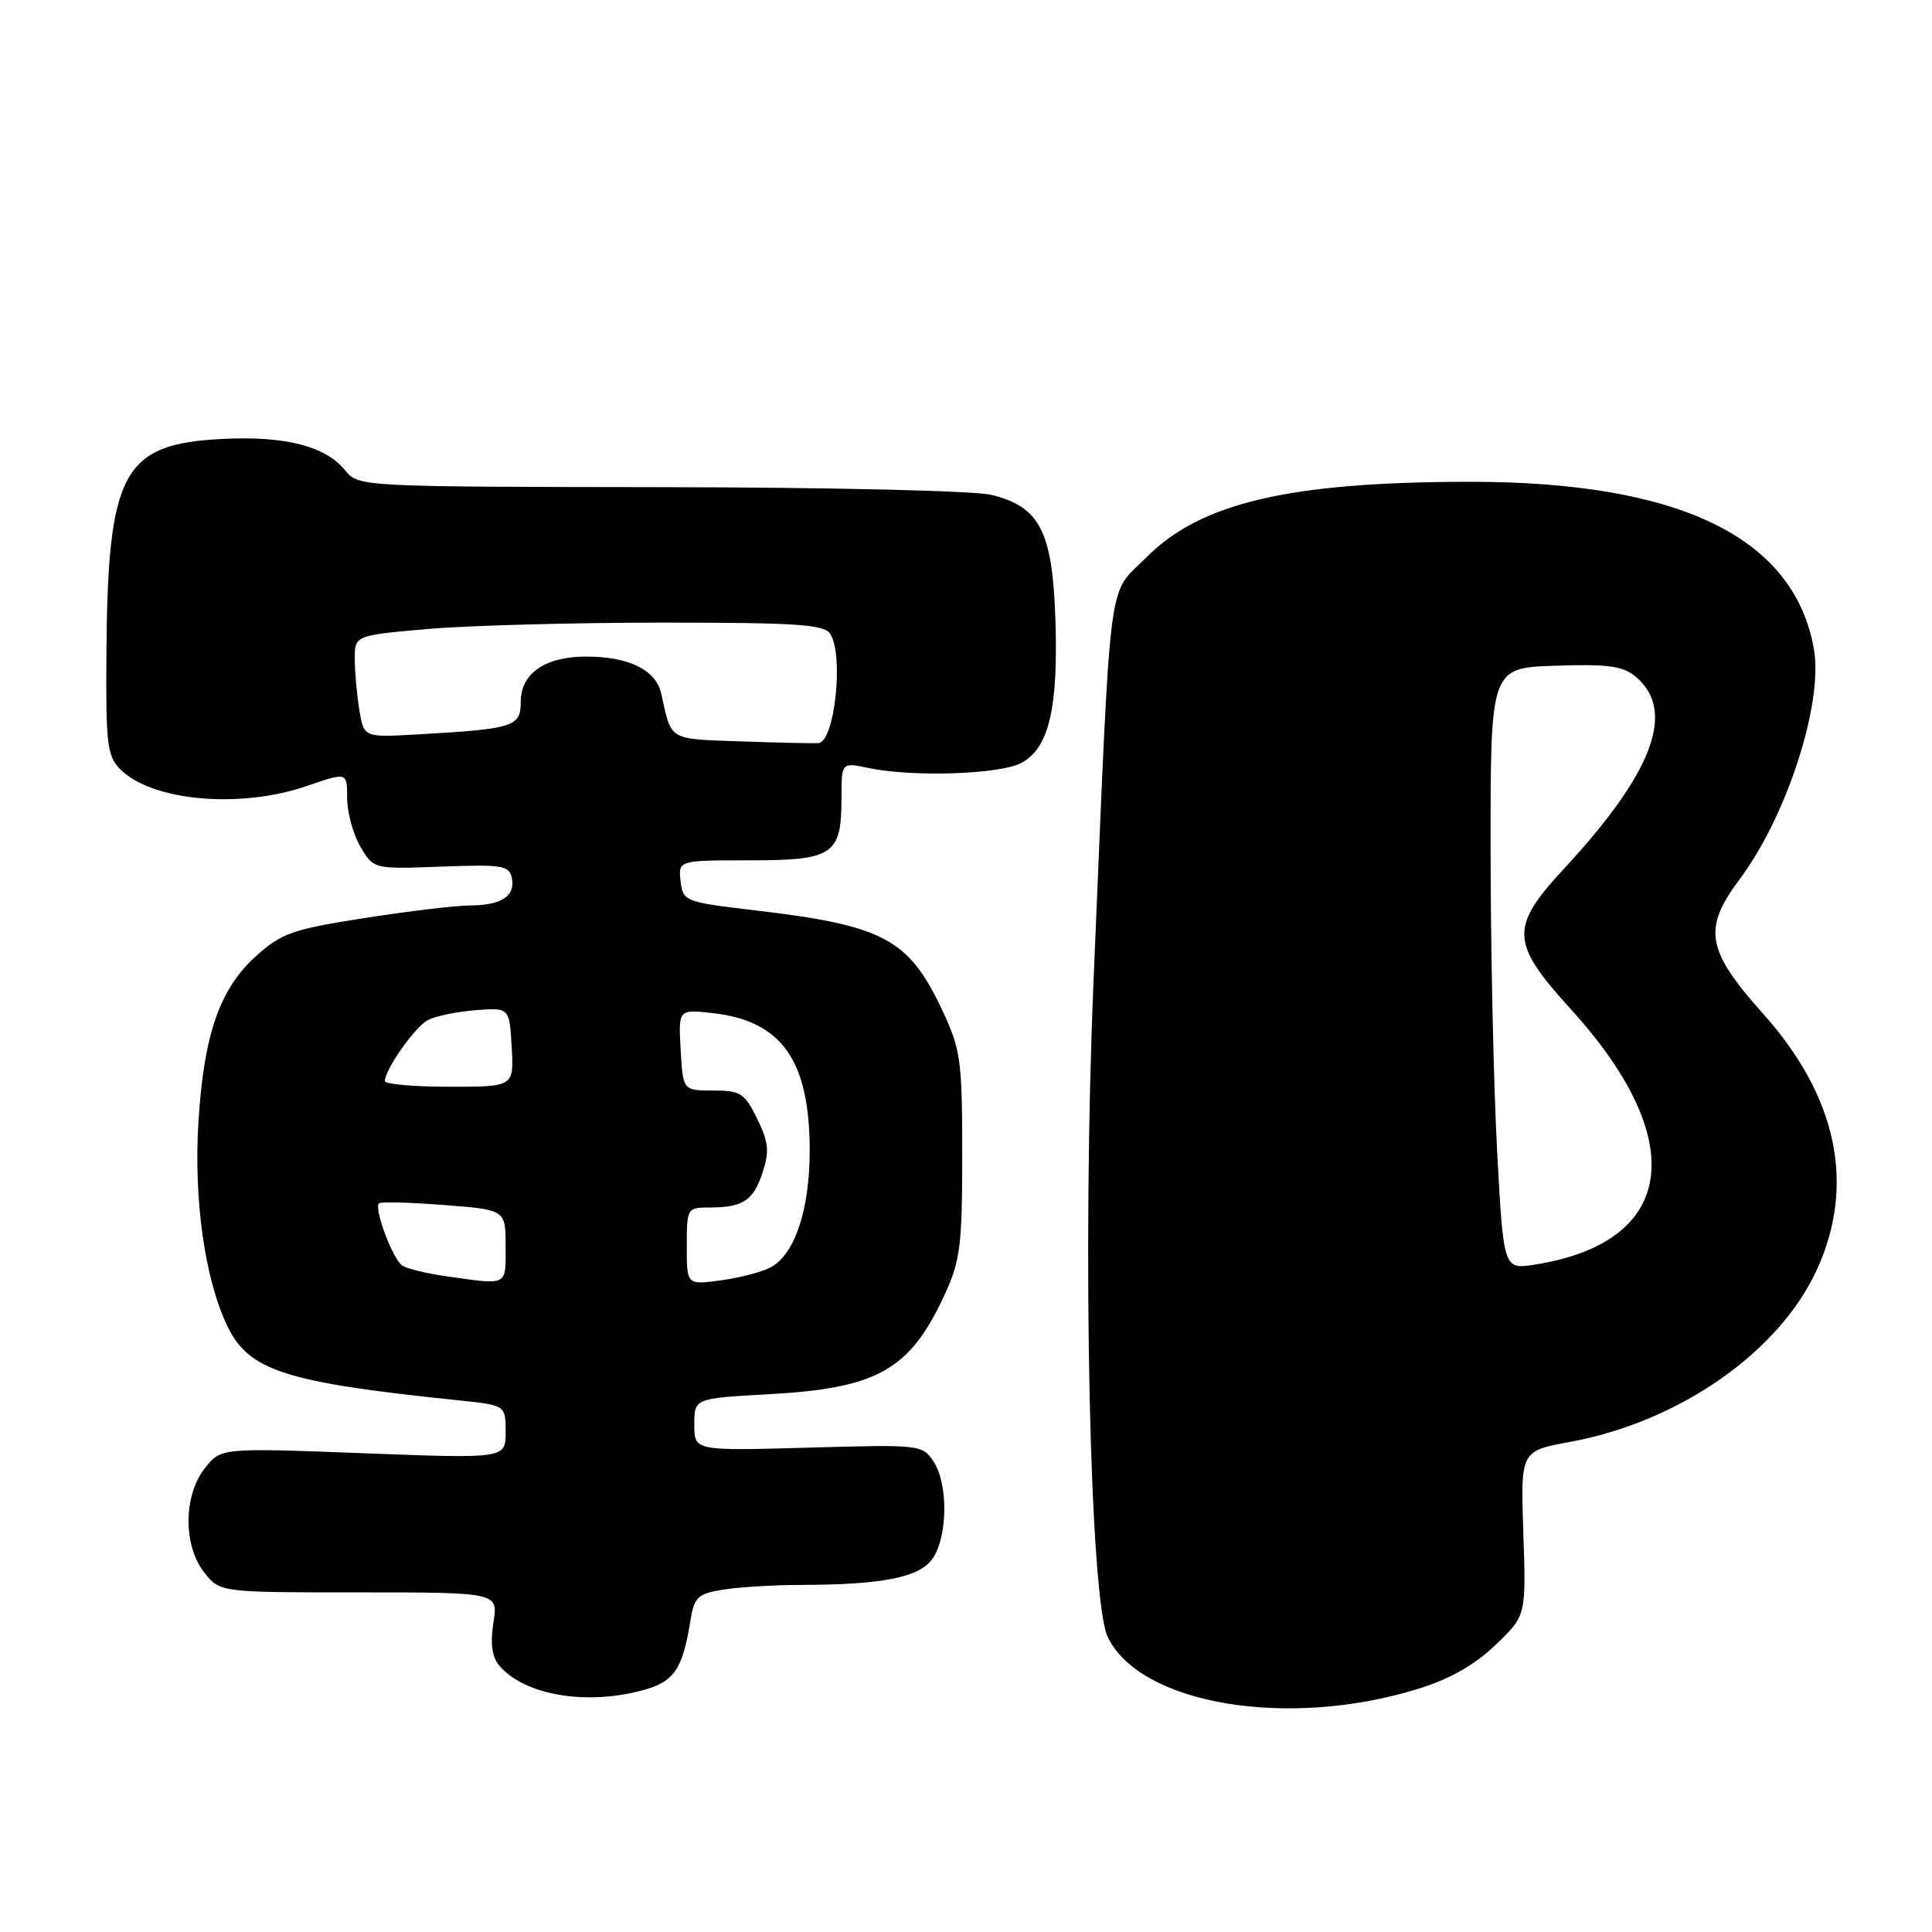 <?xml version="1.0" encoding="UTF-8" standalone="no"?>
<!DOCTYPE svg PUBLIC "-//W3C//DTD SVG 1.1//EN" "http://www.w3.org/Graphics/SVG/1.1/DTD/svg11.dtd" >
<svg xmlns="http://www.w3.org/2000/svg" xmlns:xlink="http://www.w3.org/1999/xlink" version="1.1" viewBox="0 0 256 256">
 <g >
 <path fill="currentColor"
d=" M 187.75 223.83 C 192.02 222.53 195.31 220.68 198.11 218.01 C 202.22 214.10 202.22 214.10 201.85 203.18 C 201.48 192.26 201.48 192.26 207.99 191.07 C 222.48 188.42 235.74 179.18 240.75 168.23 C 245.90 156.98 243.44 145.30 233.61 134.31 C 226.12 125.94 225.61 123.06 230.44 116.61 C 236.76 108.19 241.61 93.19 240.35 86.00 C 237.74 71.16 222.48 63.78 194.50 63.84 C 170.77 63.88 159.06 66.64 151.90 73.86 C 146.65 79.14 147.26 74.29 144.90 130.00 C 143.39 165.62 144.40 212.08 146.80 216.96 C 151.17 225.84 170.55 229.10 187.75 223.83 Z  M 85.30 223.93 C 89.32 222.82 90.44 221.16 91.46 214.88 C 91.98 211.62 92.42 211.19 95.77 210.64 C 97.82 210.30 102.47 210.02 106.11 210.01 C 117.06 209.99 121.96 208.99 123.63 206.44 C 125.59 203.46 125.63 196.61 123.72 193.70 C 122.23 191.42 122.00 191.40 107.10 191.82 C 92.00 192.25 92.00 192.25 92.00 188.77 C 92.00 185.29 92.00 185.29 101.78 184.75 C 116.31 183.95 120.57 181.54 125.20 171.49 C 127.24 167.06 127.50 164.97 127.50 153.00 C 127.50 140.52 127.30 139.08 124.88 133.91 C 120.41 124.39 117.12 122.63 100.00 120.62 C 90.70 119.52 90.49 119.44 90.18 116.75 C 89.87 114.00 89.87 114.00 99.31 114.00 C 110.40 114.00 111.49 113.27 111.50 105.86 C 111.50 101.01 111.50 101.01 115.00 101.75 C 120.87 103.00 132.48 102.62 135.36 101.08 C 139.00 99.12 140.25 93.78 139.84 81.89 C 139.44 70.39 137.77 67.17 131.41 65.58 C 129.21 65.02 110.04 64.58 87.50 64.55 C 47.65 64.50 47.49 64.49 45.73 62.32 C 43.13 59.11 37.77 57.74 29.47 58.16 C 16.23 58.83 14.27 62.48 14.10 86.75 C 14.01 98.59 14.21 100.21 15.94 101.94 C 20.17 106.17 31.85 107.20 40.75 104.12 C 46.00 102.31 46.00 102.31 46.00 105.75 C 46.00 107.64 46.79 110.54 47.75 112.18 C 49.50 115.17 49.50 115.17 58.49 114.83 C 66.63 114.53 67.50 114.68 67.83 116.38 C 68.29 118.76 66.41 119.97 62.19 119.98 C 60.36 119.99 54.10 120.74 48.27 121.65 C 38.74 123.14 37.29 123.65 33.91 126.70 C 29.12 131.03 27.03 137.02 26.30 148.56 C 25.65 158.89 27.13 169.45 30.10 175.66 C 32.96 181.63 37.71 183.17 60.75 185.55 C 67.00 186.20 67.00 186.20 67.00 189.74 C 67.00 193.28 67.00 193.28 48.14 192.56 C 29.27 191.84 29.27 191.84 27.14 194.55 C 24.29 198.18 24.26 204.79 27.07 208.37 C 29.15 211.00 29.15 211.00 47.58 211.00 C 66.02 211.00 66.02 211.00 65.38 214.99 C 64.95 217.73 65.18 219.51 66.12 220.65 C 69.42 224.62 77.71 226.04 85.30 223.93 Z  M 198.37 152.36 C 197.90 143.64 197.52 125.70 197.51 112.50 C 197.50 88.50 197.50 88.50 206.09 88.21 C 213.17 87.98 215.06 88.24 216.79 89.71 C 222.09 94.23 219.04 102.36 207.30 115.04 C 200.02 122.90 200.12 124.89 208.15 133.73 C 223.99 151.17 222.09 164.61 203.36 167.57 C 199.22 168.22 199.22 168.22 198.37 152.36 Z  M 59.00 169.09 C 56.52 168.74 53.97 168.12 53.32 167.71 C 52.07 166.92 49.52 160.15 50.22 159.45 C 50.45 159.22 54.32 159.32 58.82 159.67 C 67.00 160.30 67.00 160.30 67.00 165.15 C 67.00 170.49 67.41 170.29 59.00 169.09 Z  M 91.00 165.14 C 91.00 160.13 91.07 160.00 93.92 160.00 C 98.43 160.00 99.81 159.11 101.03 155.41 C 101.97 152.56 101.85 151.36 100.33 148.24 C 98.67 144.85 98.13 144.50 94.50 144.50 C 90.50 144.50 90.50 144.50 90.19 139.11 C 89.89 133.73 89.89 133.73 94.43 134.24 C 103.60 135.27 107.29 140.51 107.29 152.50 C 107.29 160.30 105.30 166.23 102.12 167.93 C 101.00 168.53 98.04 169.31 95.54 169.65 C 91.00 170.27 91.00 170.27 91.00 165.14 Z  M 51.00 143.25 C 51.01 141.70 54.96 136.09 56.70 135.17 C 57.69 134.64 60.52 134.05 63.00 133.86 C 67.50 133.50 67.50 133.50 67.80 138.75 C 68.10 144.00 68.10 144.00 59.55 144.00 C 54.85 144.00 51.00 143.66 51.00 143.25 Z  M 98.31 98.24 C 88.46 97.90 89.01 98.23 87.62 91.92 C 86.92 88.77 83.34 87.00 77.68 87.00 C 72.21 87.00 69.00 89.23 69.00 93.01 C 69.00 96.30 68.07 96.59 55.36 97.31 C 48.22 97.72 48.22 97.72 47.62 94.11 C 47.29 92.12 47.02 89.08 47.01 87.34 C 47.00 84.19 47.00 84.19 56.75 83.34 C 62.11 82.88 76.08 82.50 87.79 82.50 C 105.62 82.50 109.23 82.74 110.02 84.00 C 111.82 86.85 110.61 98.23 108.47 98.46 C 107.94 98.52 103.36 98.42 98.31 98.24 Z "/>
</g>
</svg>